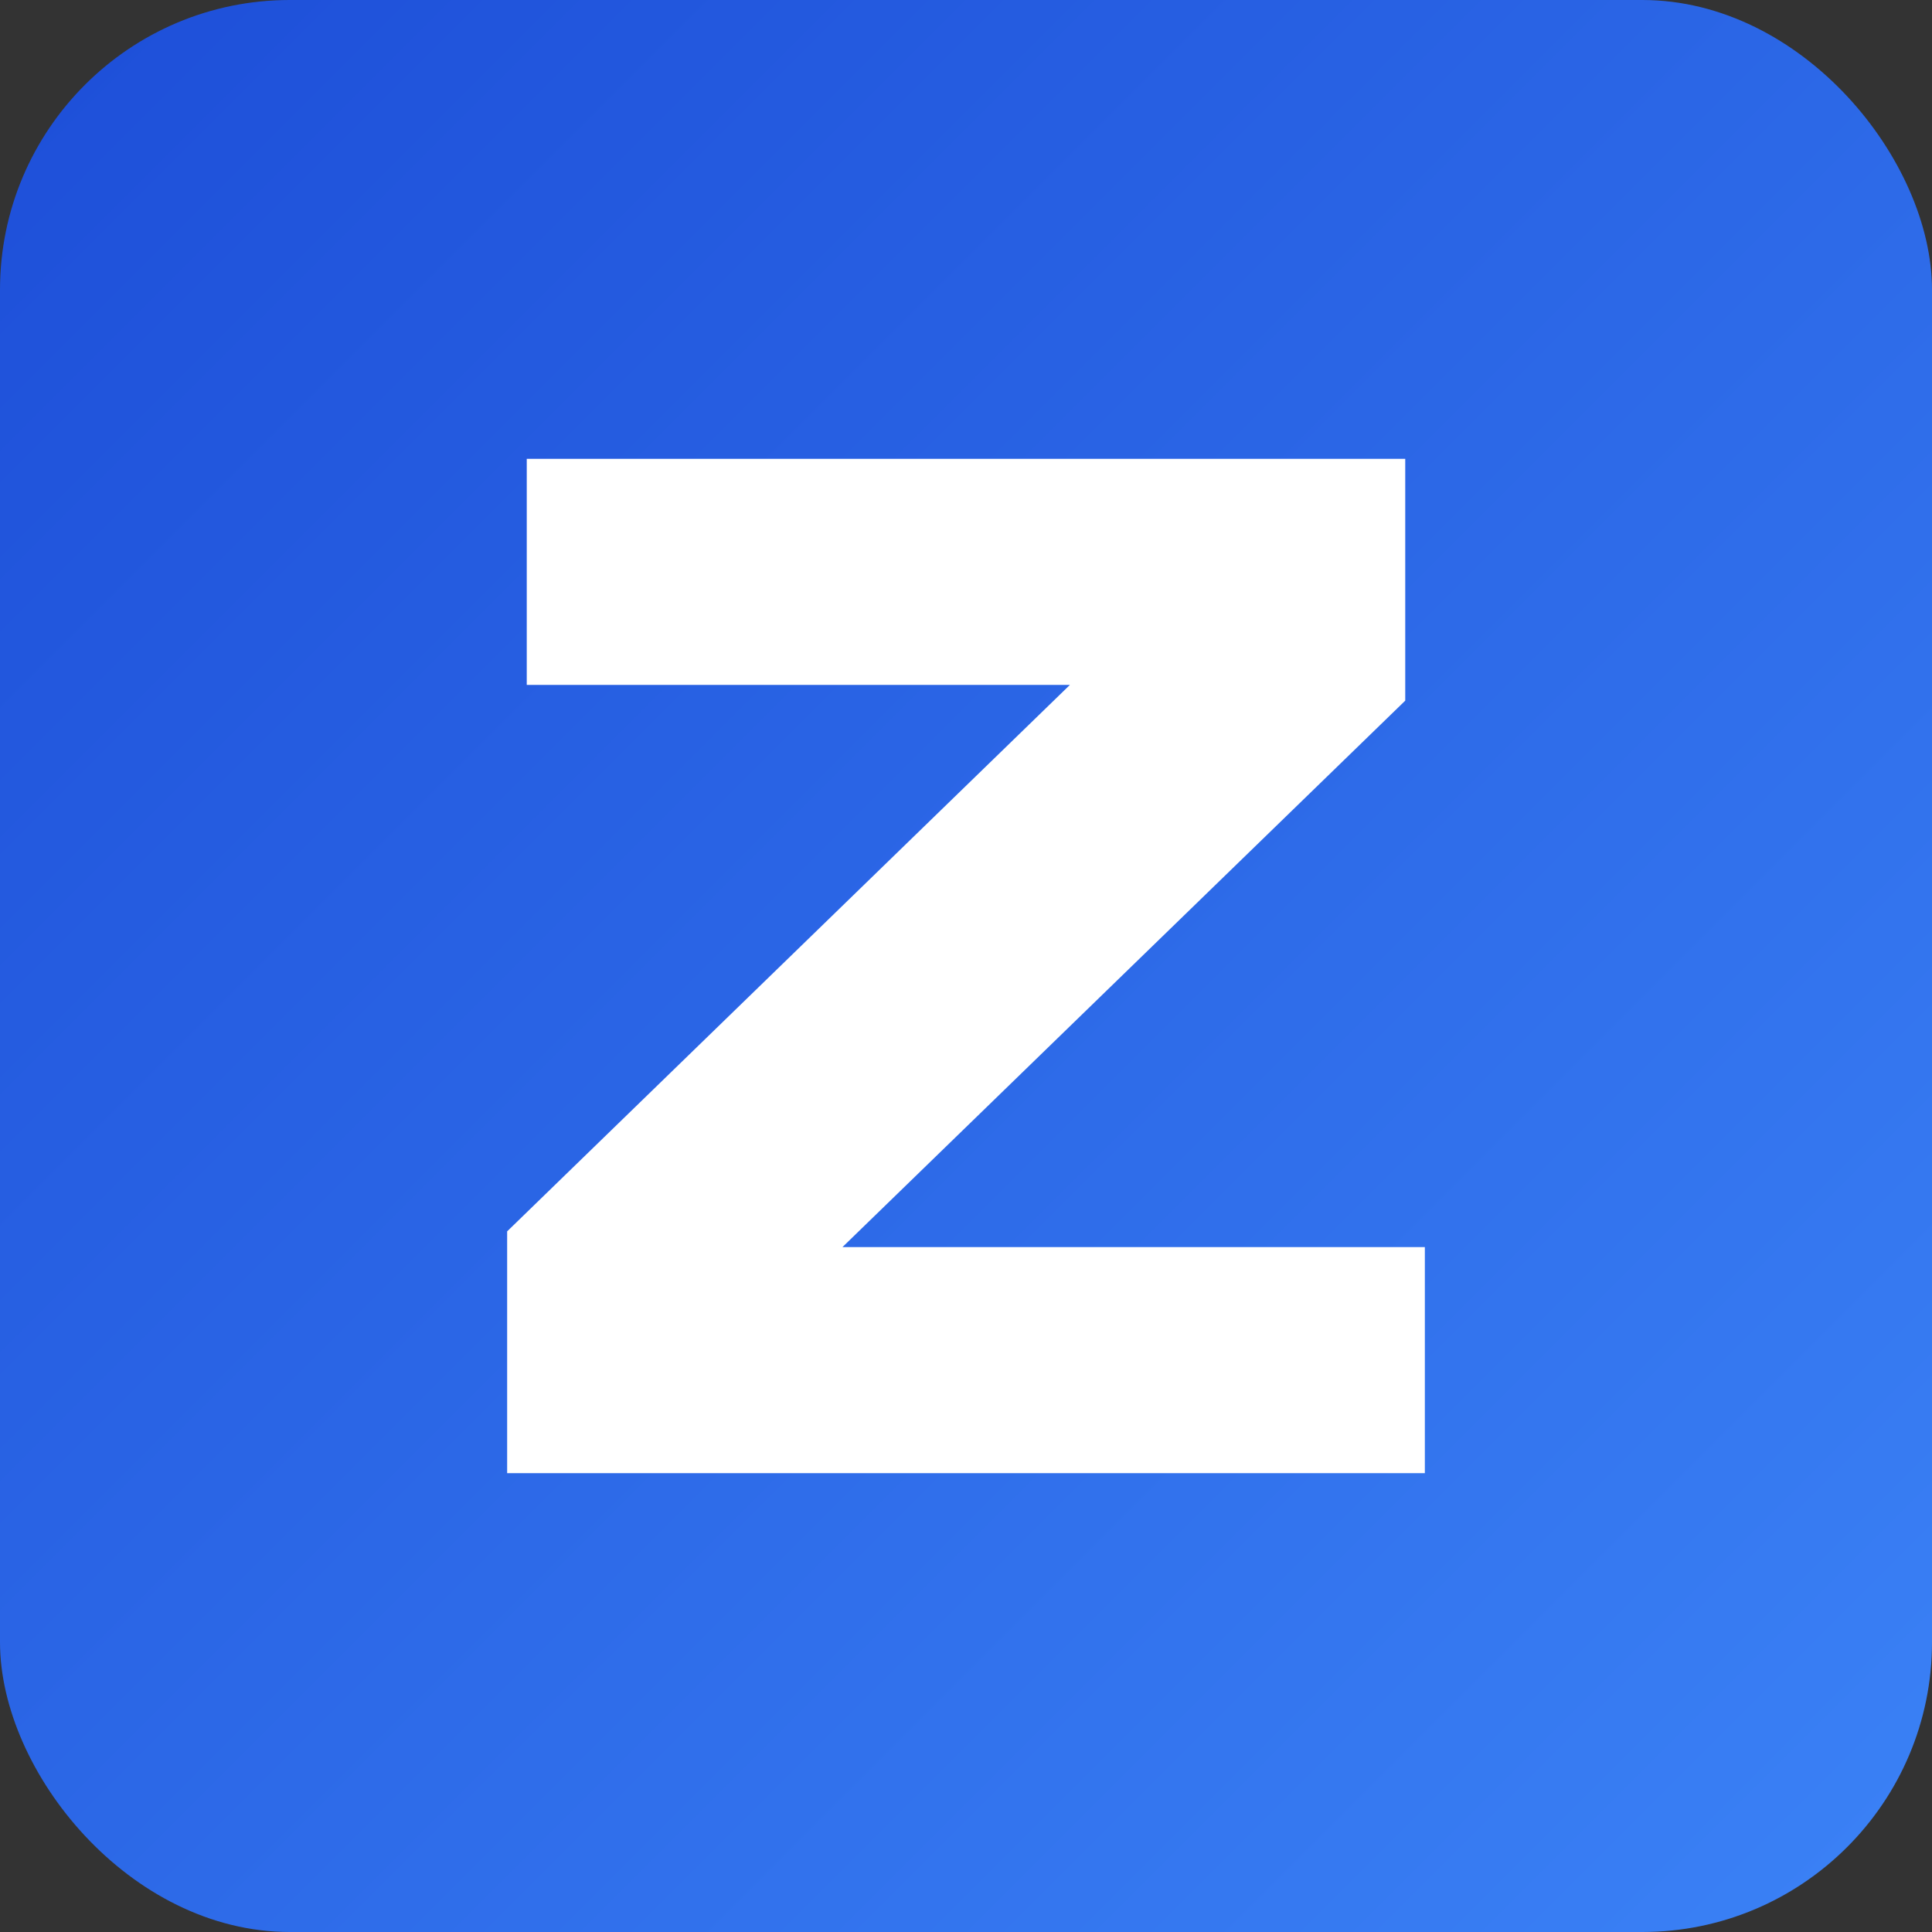 <svg xmlns="http://www.w3.org/2000/svg" width="80" height="80" fill="none">
	<rect width="100%" height="100%" fill="#333333" stroke="none"/>
	<rect width="80" height="80" fill="url(#a)" rx="12" />
	<path fill="#fff" d="M21 61V50.988L44.303 28.36H21.812V19h36.376v10.012L34.885 51.639H59V61H21Z" />
	<defs>
		<linearGradient id="a" x1="0" x2="80" y1="0" y2="80" gradientUnits="userSpaceOnUse">
			<stop stop-color="#1D4ED8" />
			<stop offset="1" stop-color="#3B82F6" />
		</linearGradient>
	</defs>
</svg>
